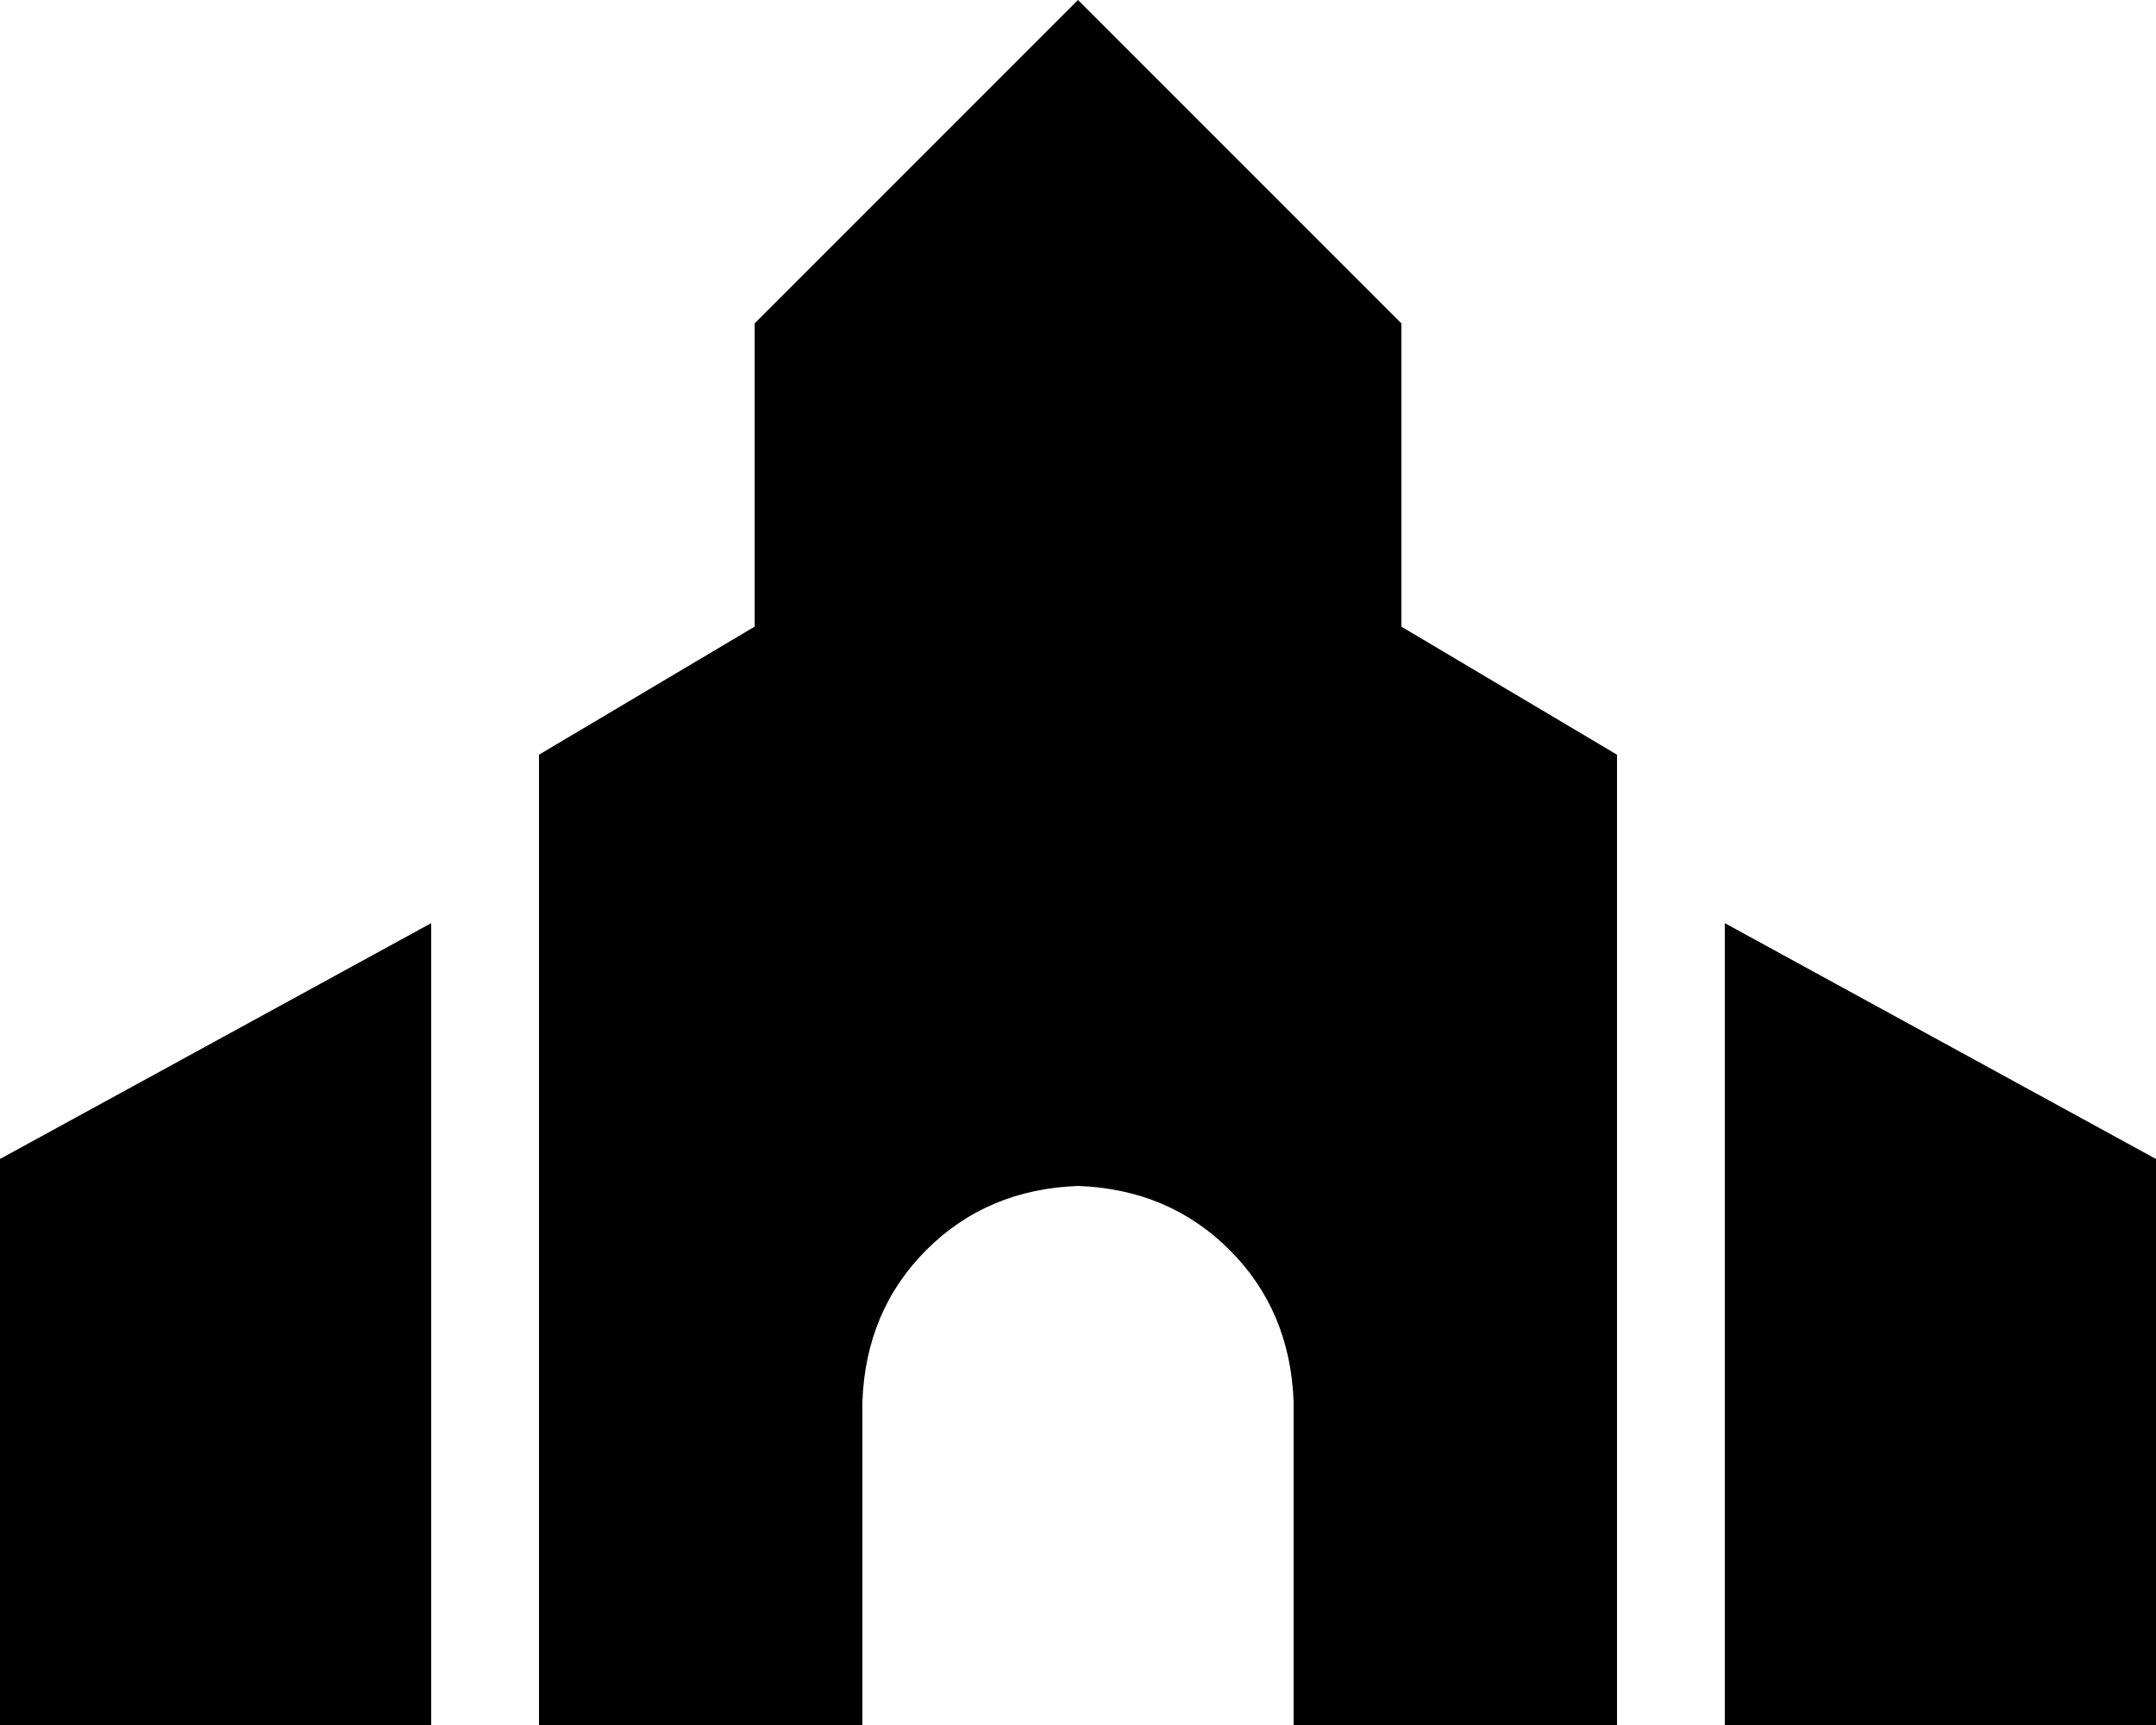 <svg viewBox="0 0 640 512">
  <path
    d="M 224 96 L 224 186 L 160 224 L 160 512 L 256 512 L 256 416 Q 257 389 275 371 Q 293 353 320 352 Q 347 353 365 371 Q 383 389 384 416 L 384 512 L 480 512 L 480 224 L 416 186 L 416 96 L 320 0 L 224 96 L 224 96 Z M 0 344 L 0 512 L 128 512 L 128 274 L 0 344 L 0 344 Z M 640 512 L 640 344 L 512 274 L 512 512 L 640 512 L 640 512 Z"
  />
</svg>